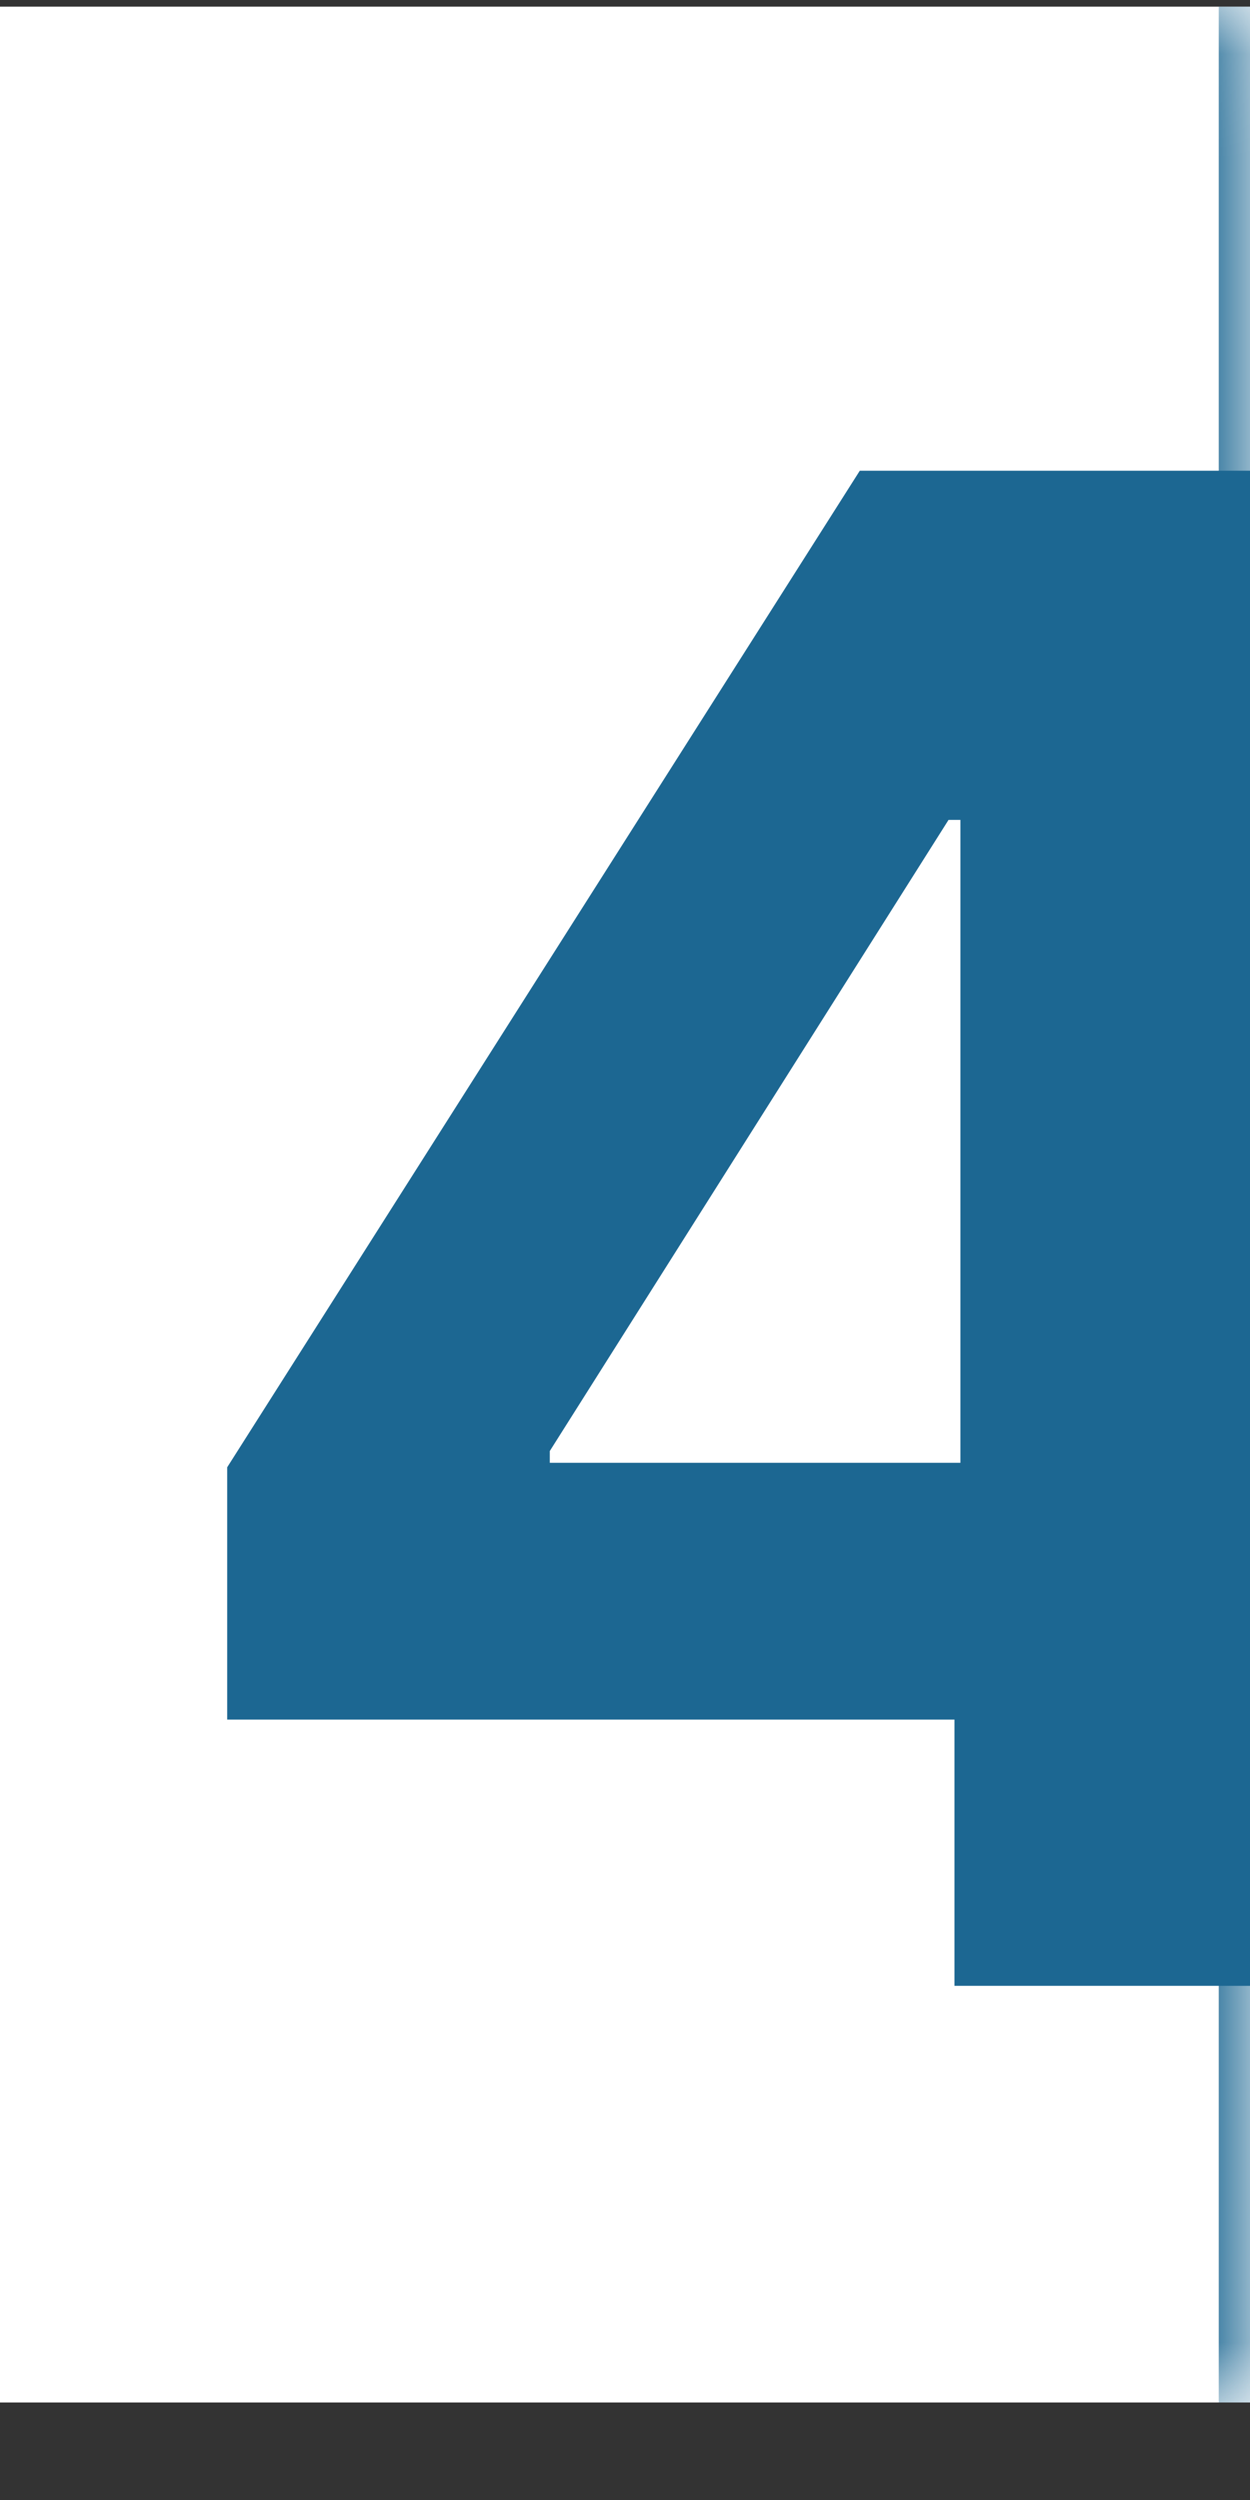 <svg width="12" height="24" viewBox="0 0 12 24" fill="none" xmlns="http://www.w3.org/2000/svg">
<rect x="0" y="0" width="12" height="24" fill="#333333" stroke="none"/>
<g clip-path="url(#clip0_18_792)">
<mask id="path-1-inside-1_18_792" fill="white">
<path d="M0 0.064H12V23.064H0V0.064Z"/>
</mask>
<path d="M0 0.064H12V23.064H0V0.064Z" fill="white"/>
<path d="M2.181 16.508V14.086L8.254 4.519H10.342V7.871H9.106L5.278 13.93V14.043H13.907V16.508H2.181ZM9.163 19.064V15.769L9.22 14.697V4.519H12.103V19.064H9.163Z" fill="#1C6792"/>
</g>
<path d="M11.7 0.064V23.064H12.3V0.064H11.7Z" fill="#1C6792" mask="url(#path-1-inside-1_18_792)"/>
<defs>
<clipPath id="clip0_18_792">
<path d="M0 0.064H12V23.064H0V0.064Z" fill="white"/>
</clipPath>
</defs>
</svg>

